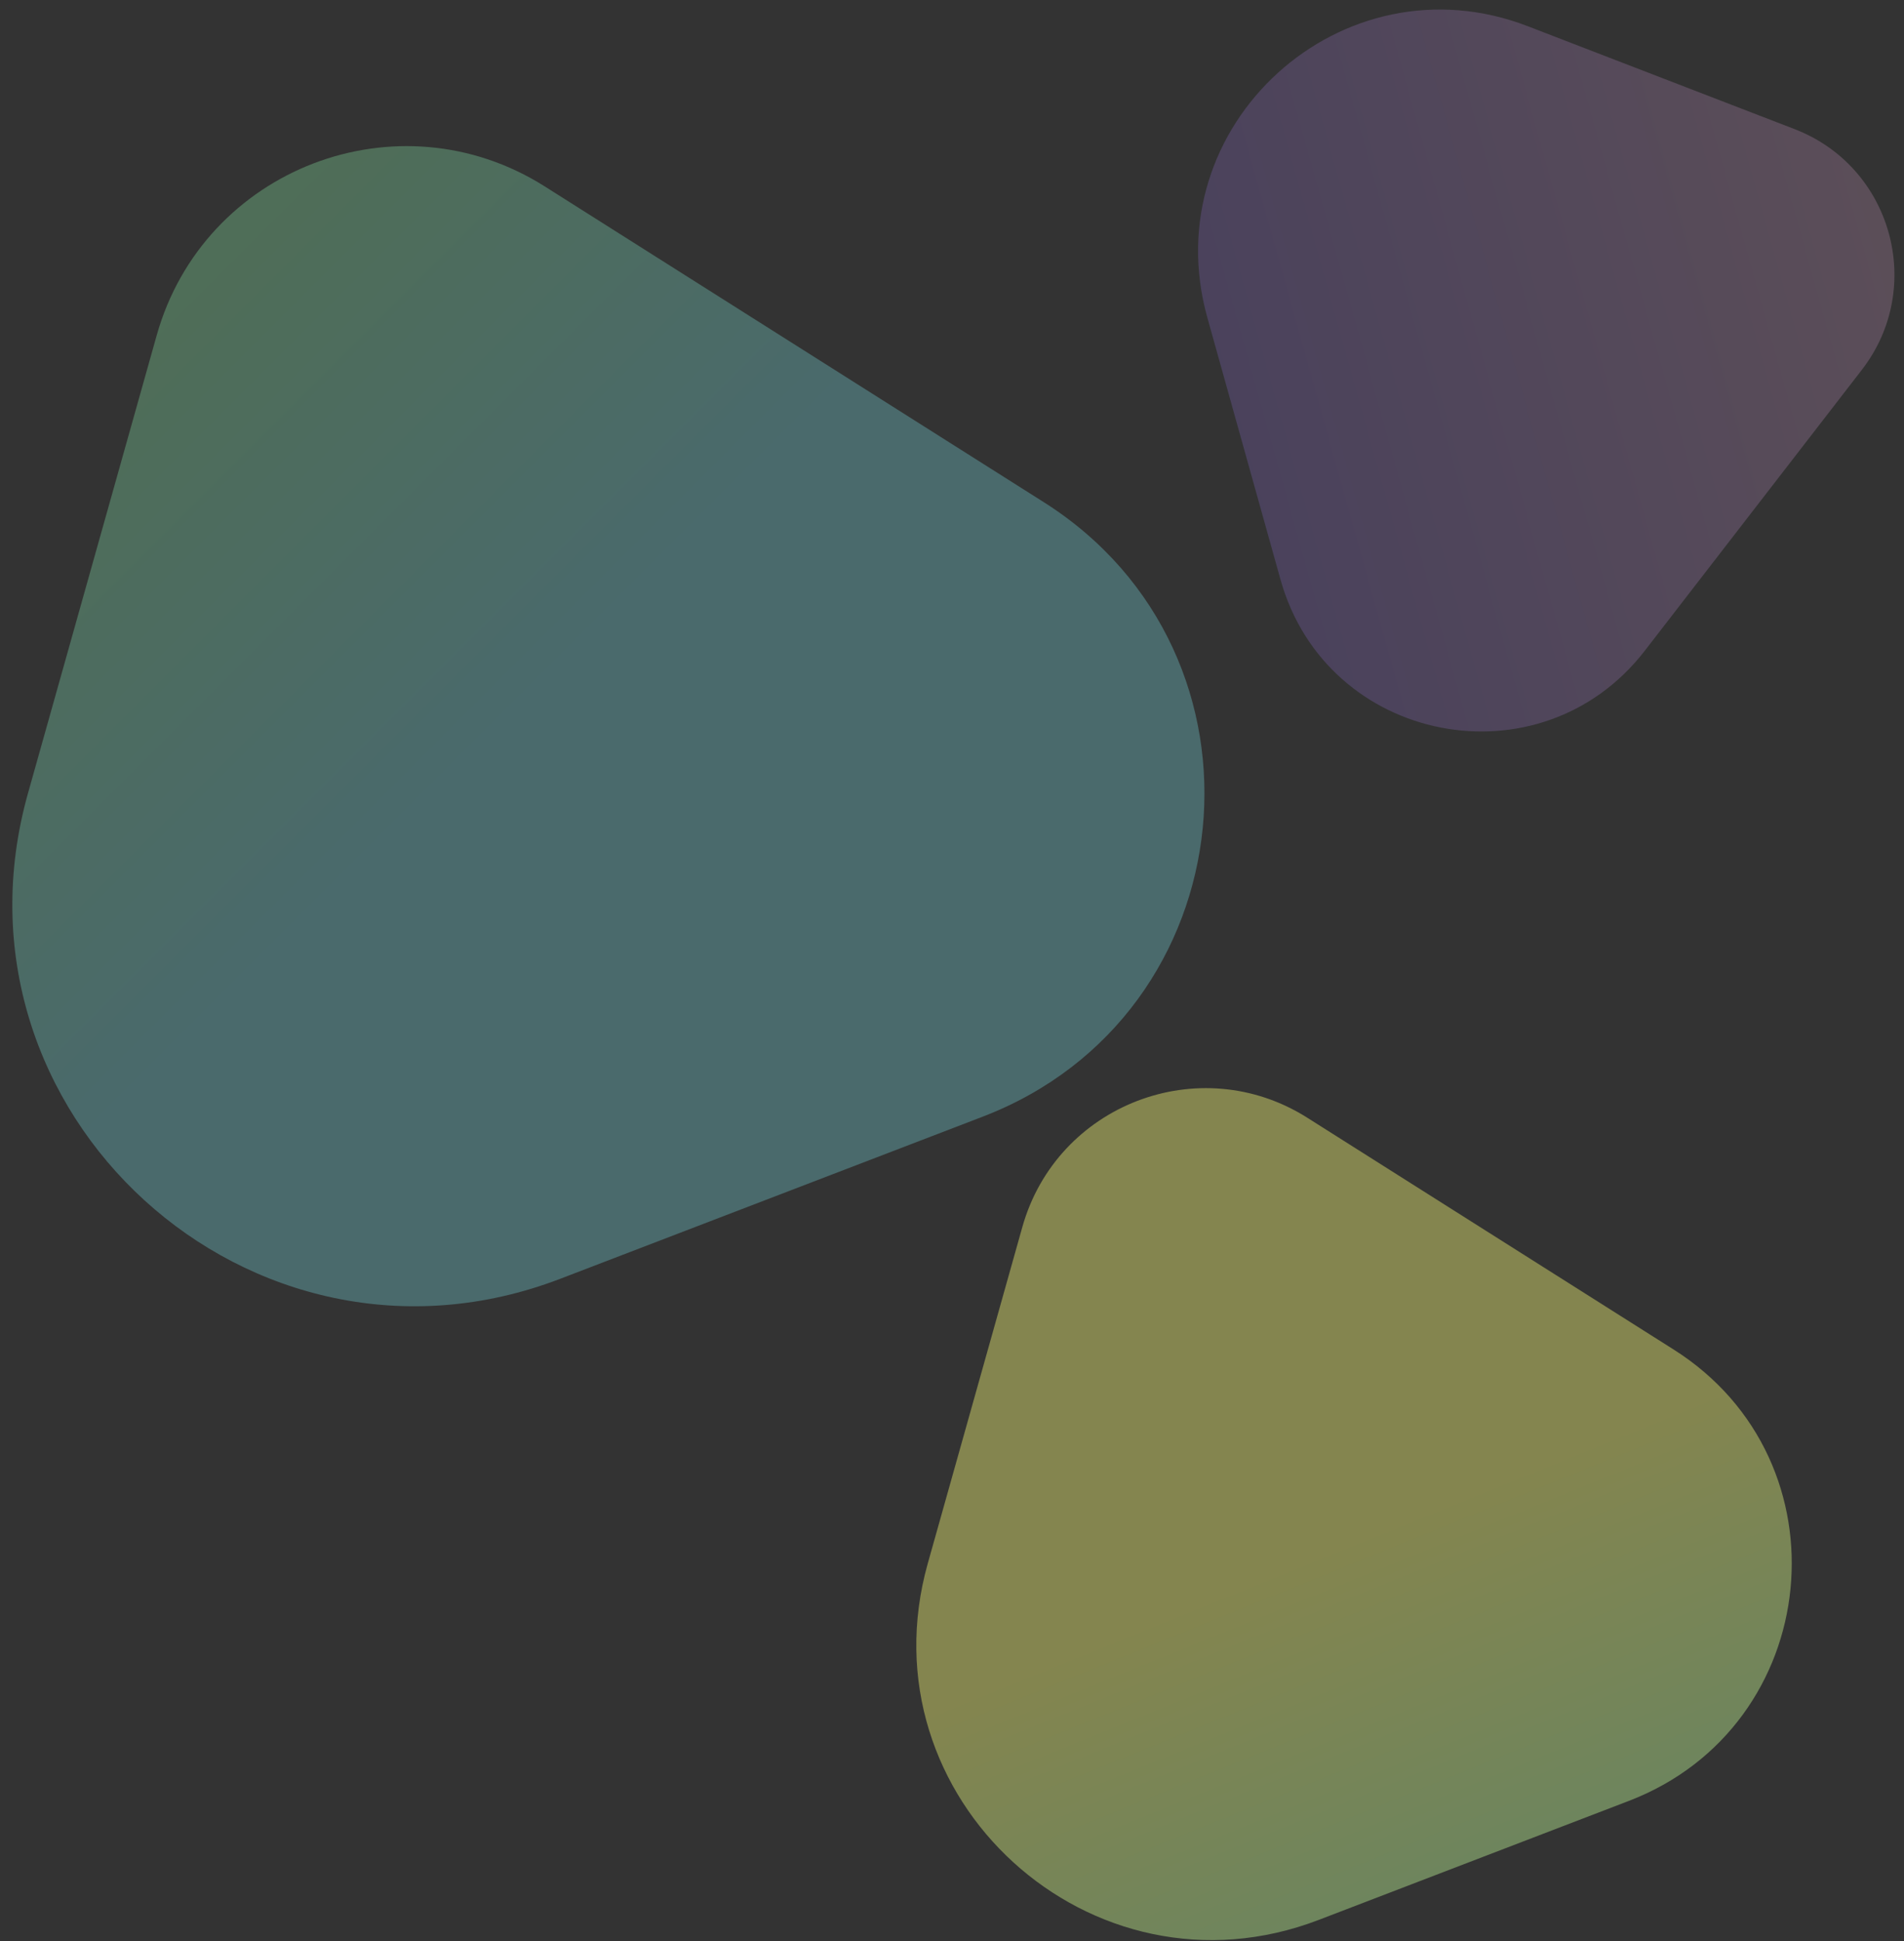 <svg width="981" height="1000" viewBox="0 0 981 1000" fill="none" xmlns="http://www.w3.org/2000/svg">
<rect x="0" y="0" width="981" height="1000" fill="#333333" stroke="none"/>
<path d="M80.734 172.734C104.918 86.713 205.151 48.256 280.667 96.025L537.724 258.631C661.466 336.906 643.009 522.772 506.285 575.229L288.733 658.698C129.221 719.898 -31.828 573.107 14.405 408.658L80.734 172.734Z" fill="url(#paint0_linear_6_434)" fill-opacity="0.3"/>
<path d="M924.649 66.52C974.77 85.847 992.133 148.007 959.283 190.51L847.46 335.191C793.631 404.837 683.428 383.306 659.744 298.515L622.058 163.598C594.427 64.675 691.368 -23.435 787.186 13.512L924.649 66.52Z" fill="url(#paint1_linear_6_434)" fill-opacity="0.2"/>
<path d="M526.73 632.087C544.49 568.917 618.097 540.676 673.553 575.755L862.328 695.168C953.2 752.65 939.646 889.143 839.24 927.666L679.477 988.963C562.337 1033.91 444.068 926.108 478.02 805.343L526.73 632.087Z" fill="url(#paint2_linear_6_434)" fill-opacity="0.4"/>
<defs>
<linearGradient id="paint0_linear_6_434" x1="175.167" y1="78.946" x2="452.52" y2="356.298" gradientUnits="userSpaceOnUse">
<stop stop-color="#8FF5AC"/>
<stop offset="0.687" stop-color="#7EE9F0"/>
</linearGradient>
<linearGradient id="paint1_linear_6_434" x1="975.456" y1="128.33" x2="638.497" y2="222.451" gradientUnits="userSpaceOnUse">
<stop stop-color="#FCB9ED"/>
<stop offset="1" stop-color="#A77DFF"/>
</linearGradient>
<linearGradient id="paint2_linear_6_434" x1="596.078" y1="563.213" x2="774.343" y2="1002.43" gradientUnits="userSpaceOnUse">
<stop offset="0.531" stop-color="#FCFF77"/>
<stop offset="1" stop-color="#B7FFA5"/>
</linearGradient>
</defs>
</svg>
